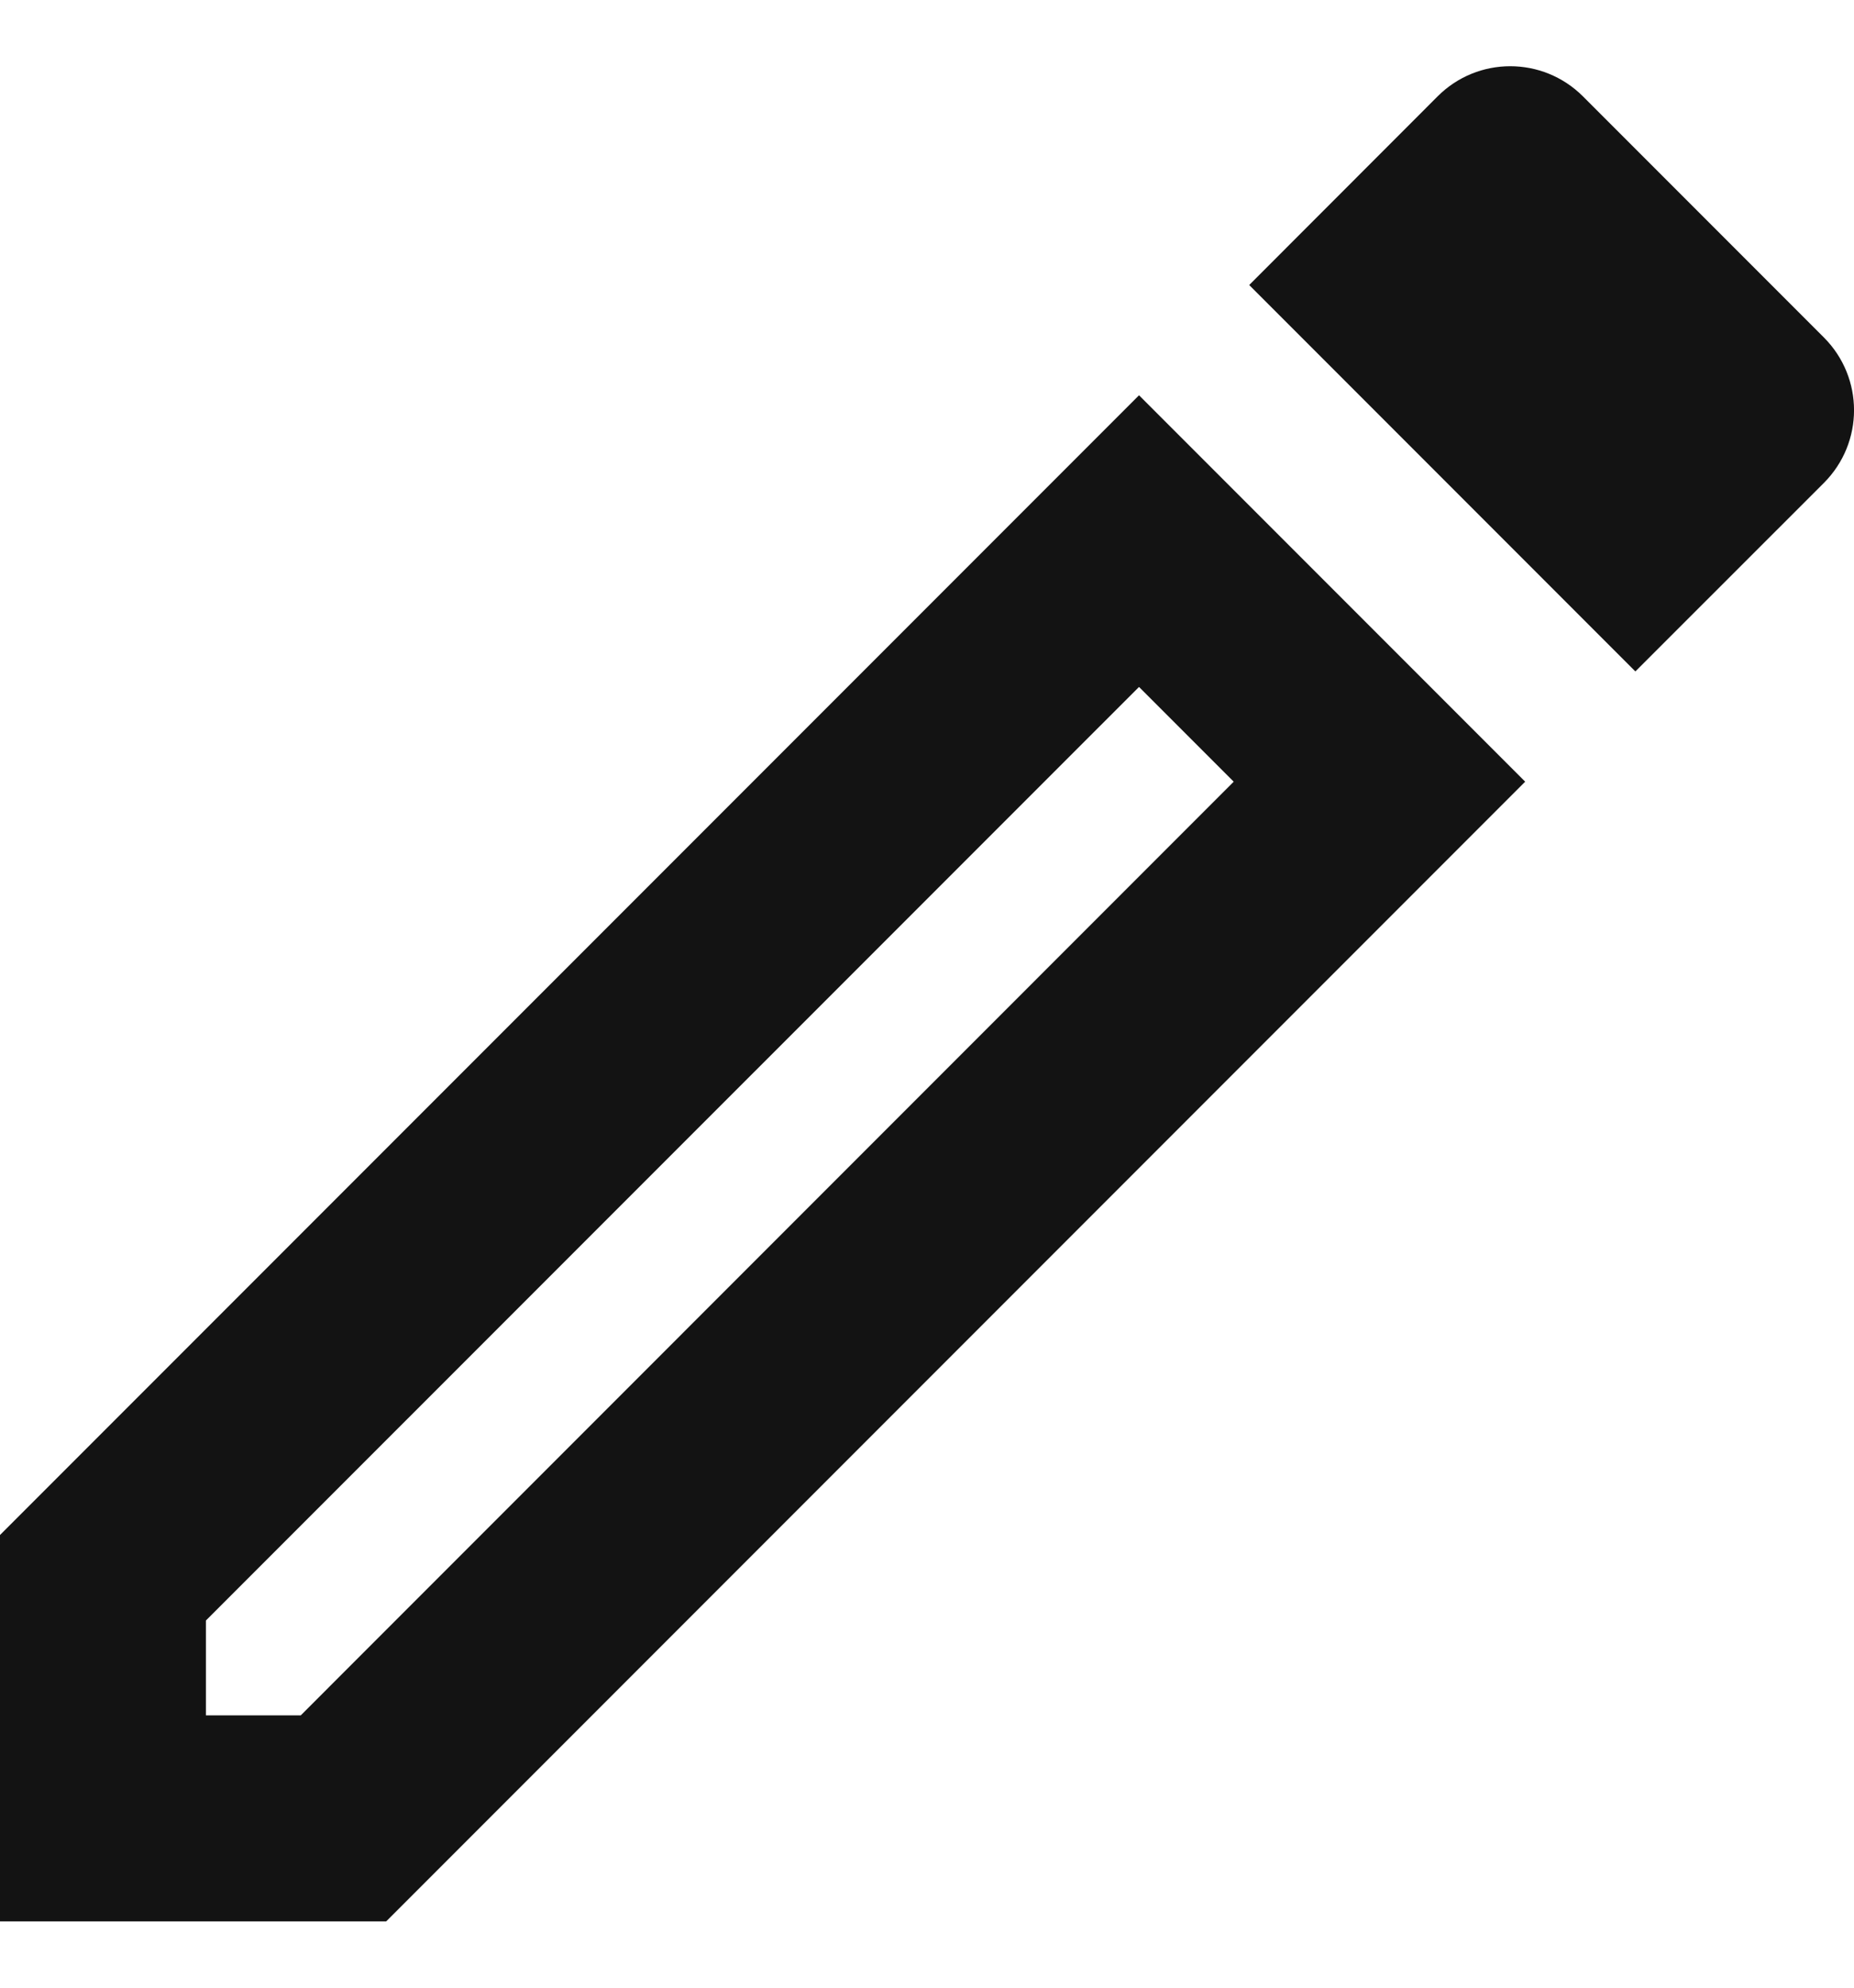 <svg width="14" height="15" viewBox="0 0 14 15" fill="none" xmlns="http://www.w3.org/2000/svg">
<path d="M0 14.5H2.916L11.517 5.899L8.601 2.983L0 11.584V14.5ZM1.555 12.229L8.601 5.184L9.316 5.899L2.271 12.945H1.555V12.229Z" fill="#131313"/>
<path d="M11.953 0.727C11.649 0.424 11.159 0.424 10.856 0.727L9.433 2.151L12.349 5.067L13.773 3.644C14.076 3.34 14.076 2.851 13.773 2.547L11.953 0.727Z" fill="#131313"/>
</svg>
